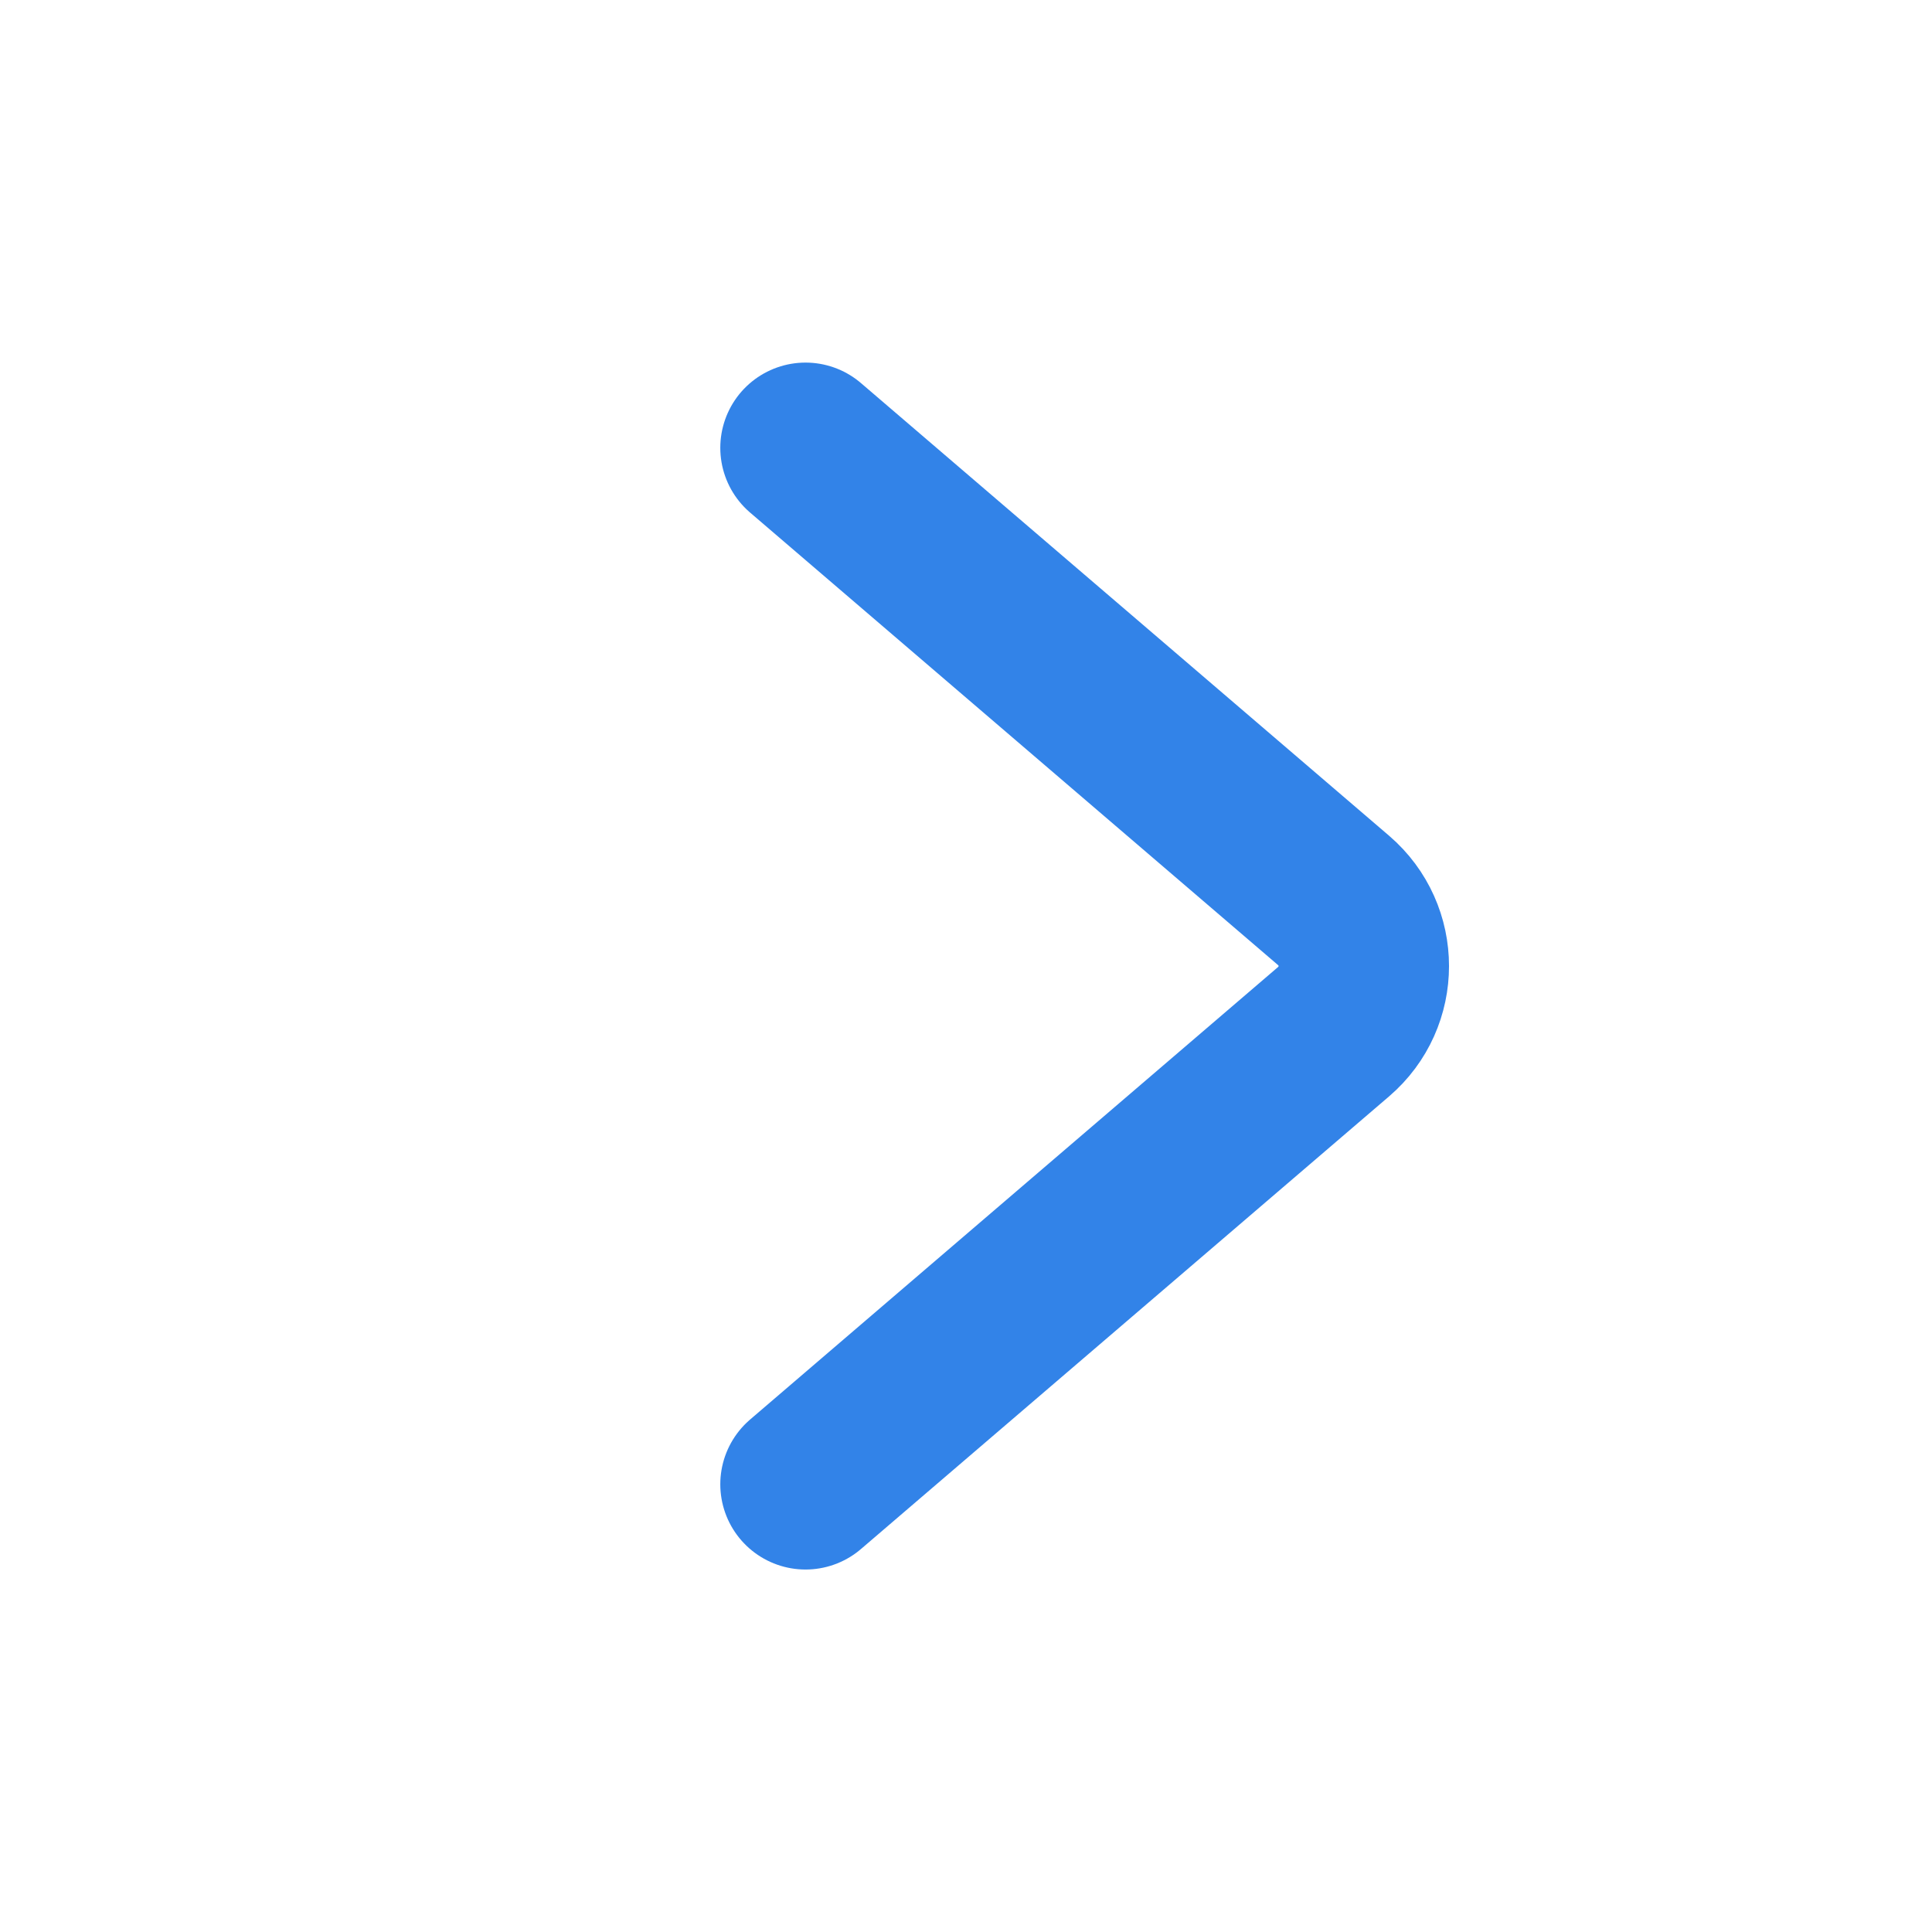 <svg width="34" height="34" viewBox="0 0 34 34" fill="none" xmlns="http://www.w3.org/2000/svg">
<path d="M14.176 26.121L23.47 18.155C24.177 17.549 24.177 16.454 23.47 15.847L14.176 7.881" stroke="#3283E8" stroke-width="3" stroke-linecap="round" stroke-linejoin="round"/>
</svg>
